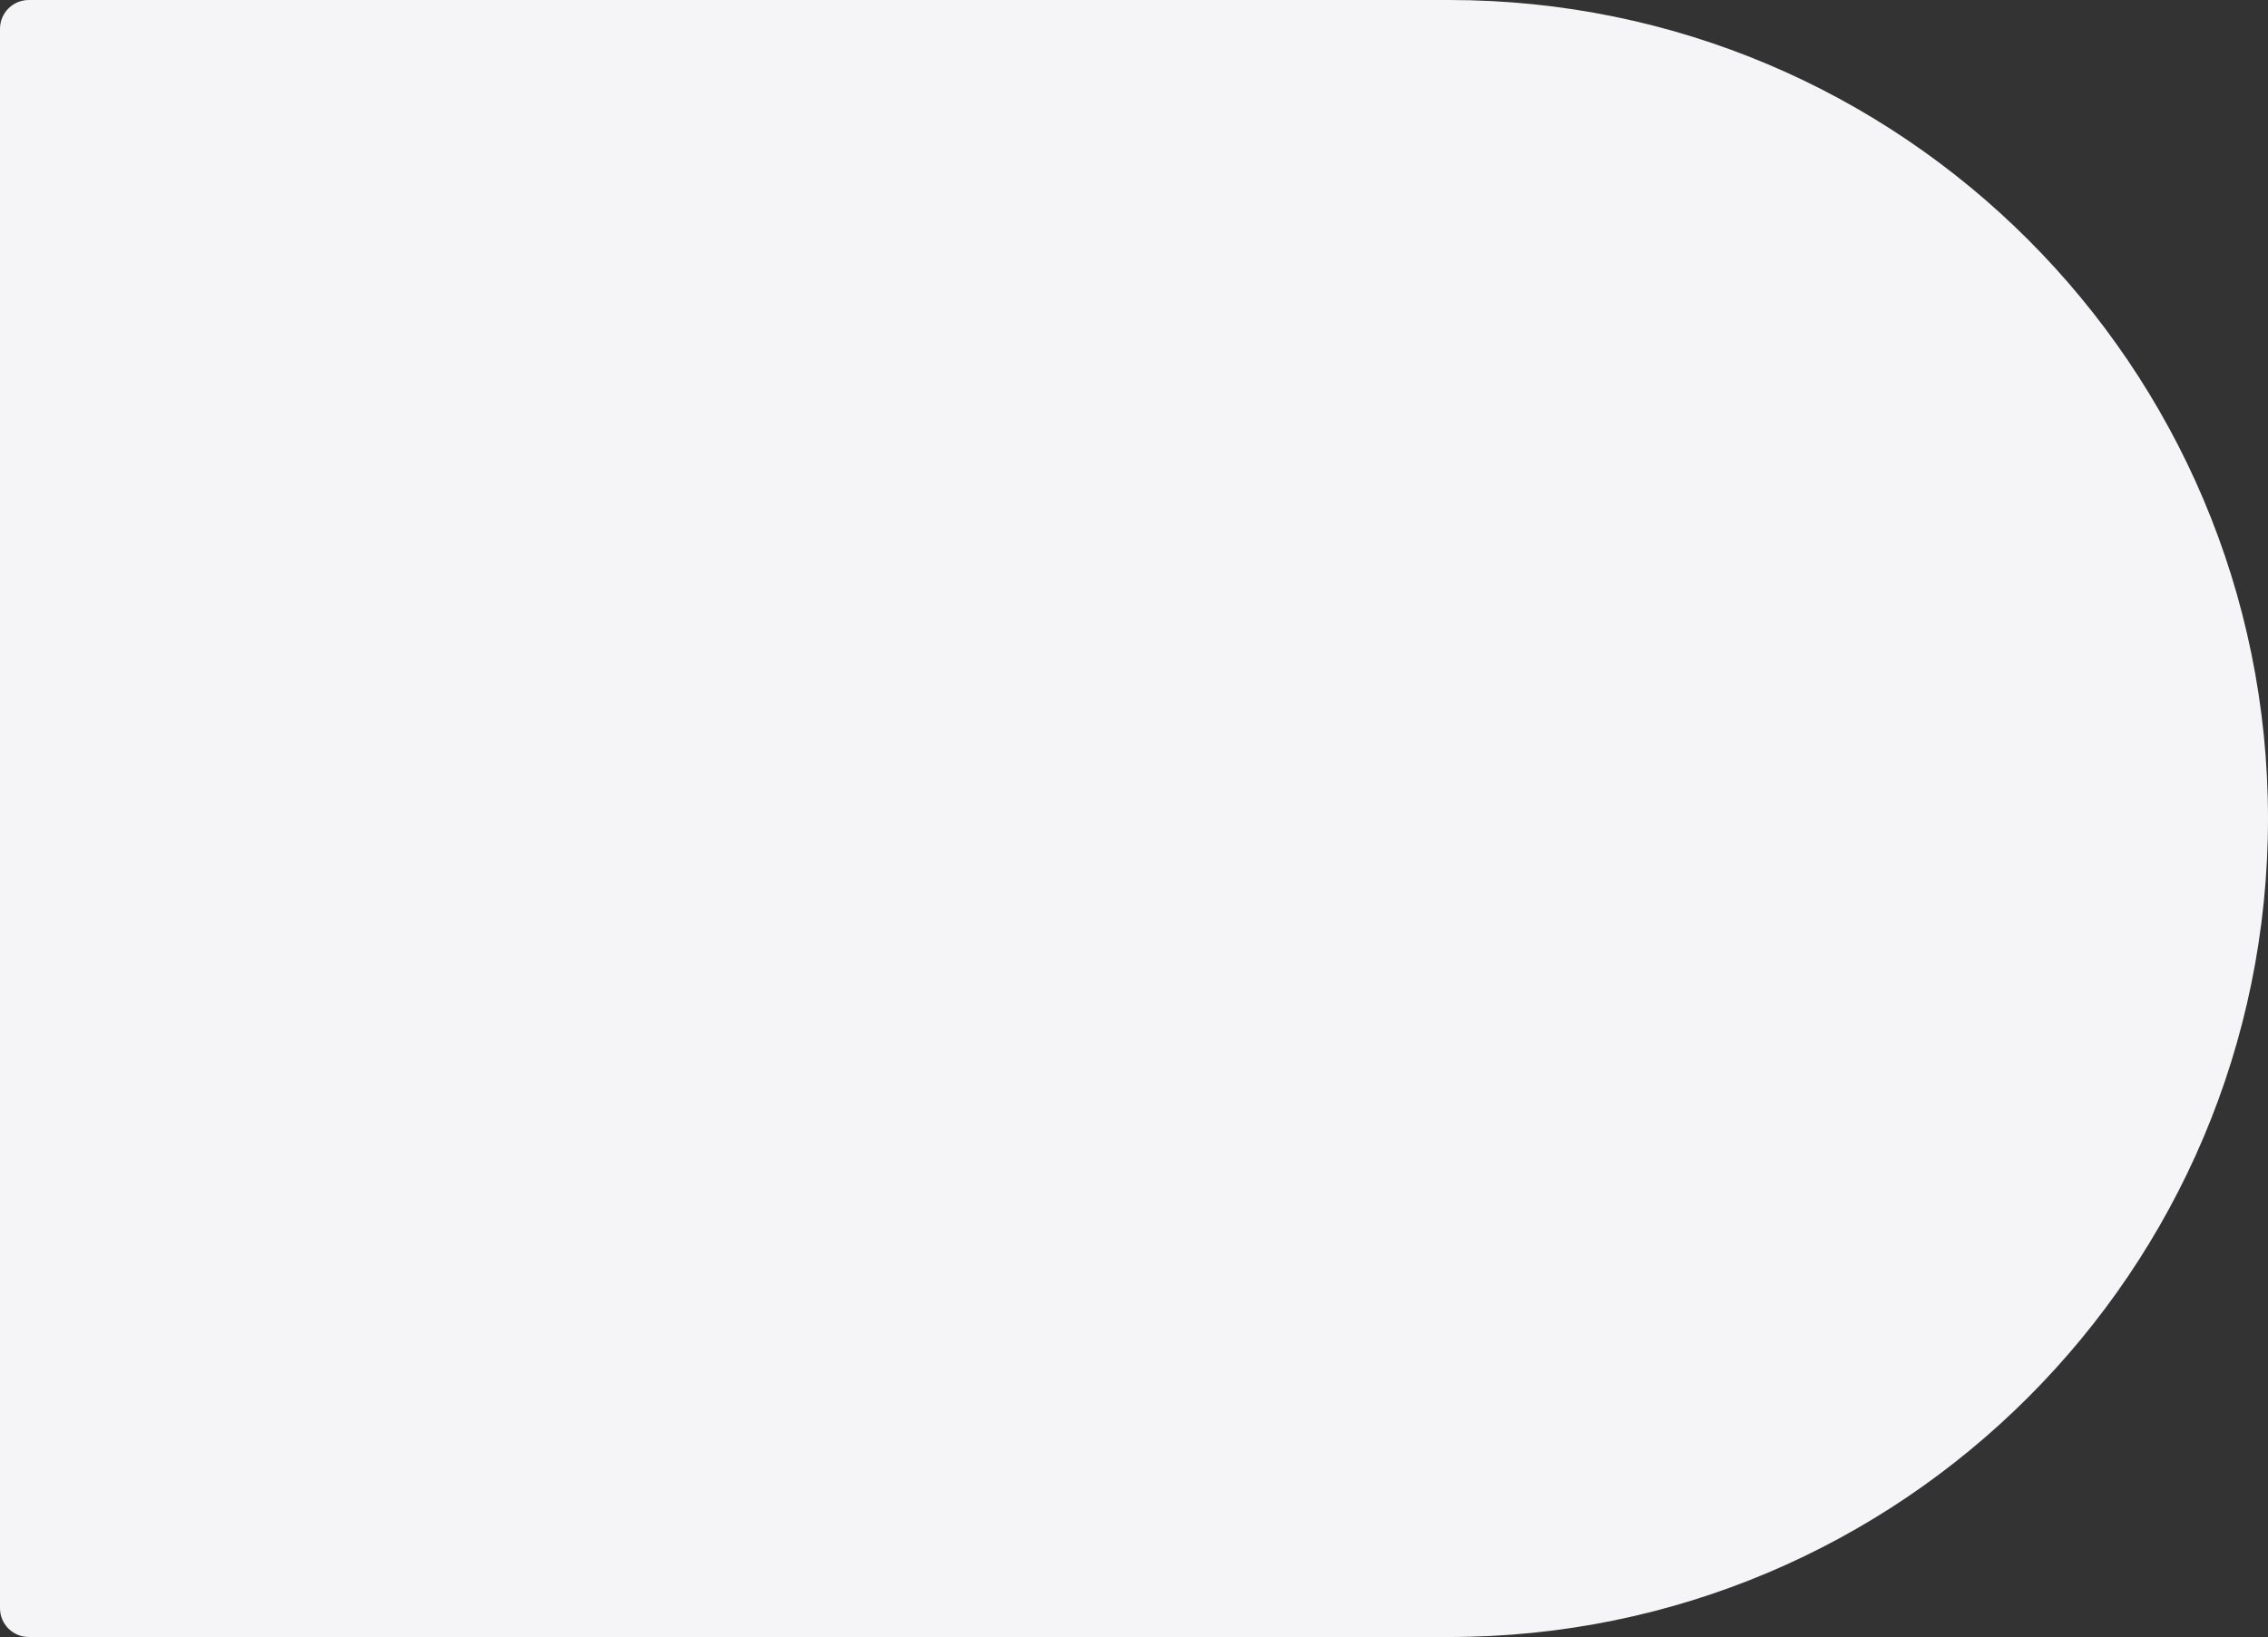 <svg width="1259" height="909" viewBox="0 0 1259 909" fill="none" xmlns="http://www.w3.org/2000/svg">
<rect x="0" y="0" width="1259" height="909" fill="#333333" stroke="none"/>
<path d="M0 16C0 7.163 7.163 0 16 0H804.5C1055.51 0 1259 203.487 1259 454.5C1259 705.513 1055.51 909 804.5 909H16C7.163 909 0 901.837 0 893V16Z" fill="#F5F5F7"/>
</svg>
